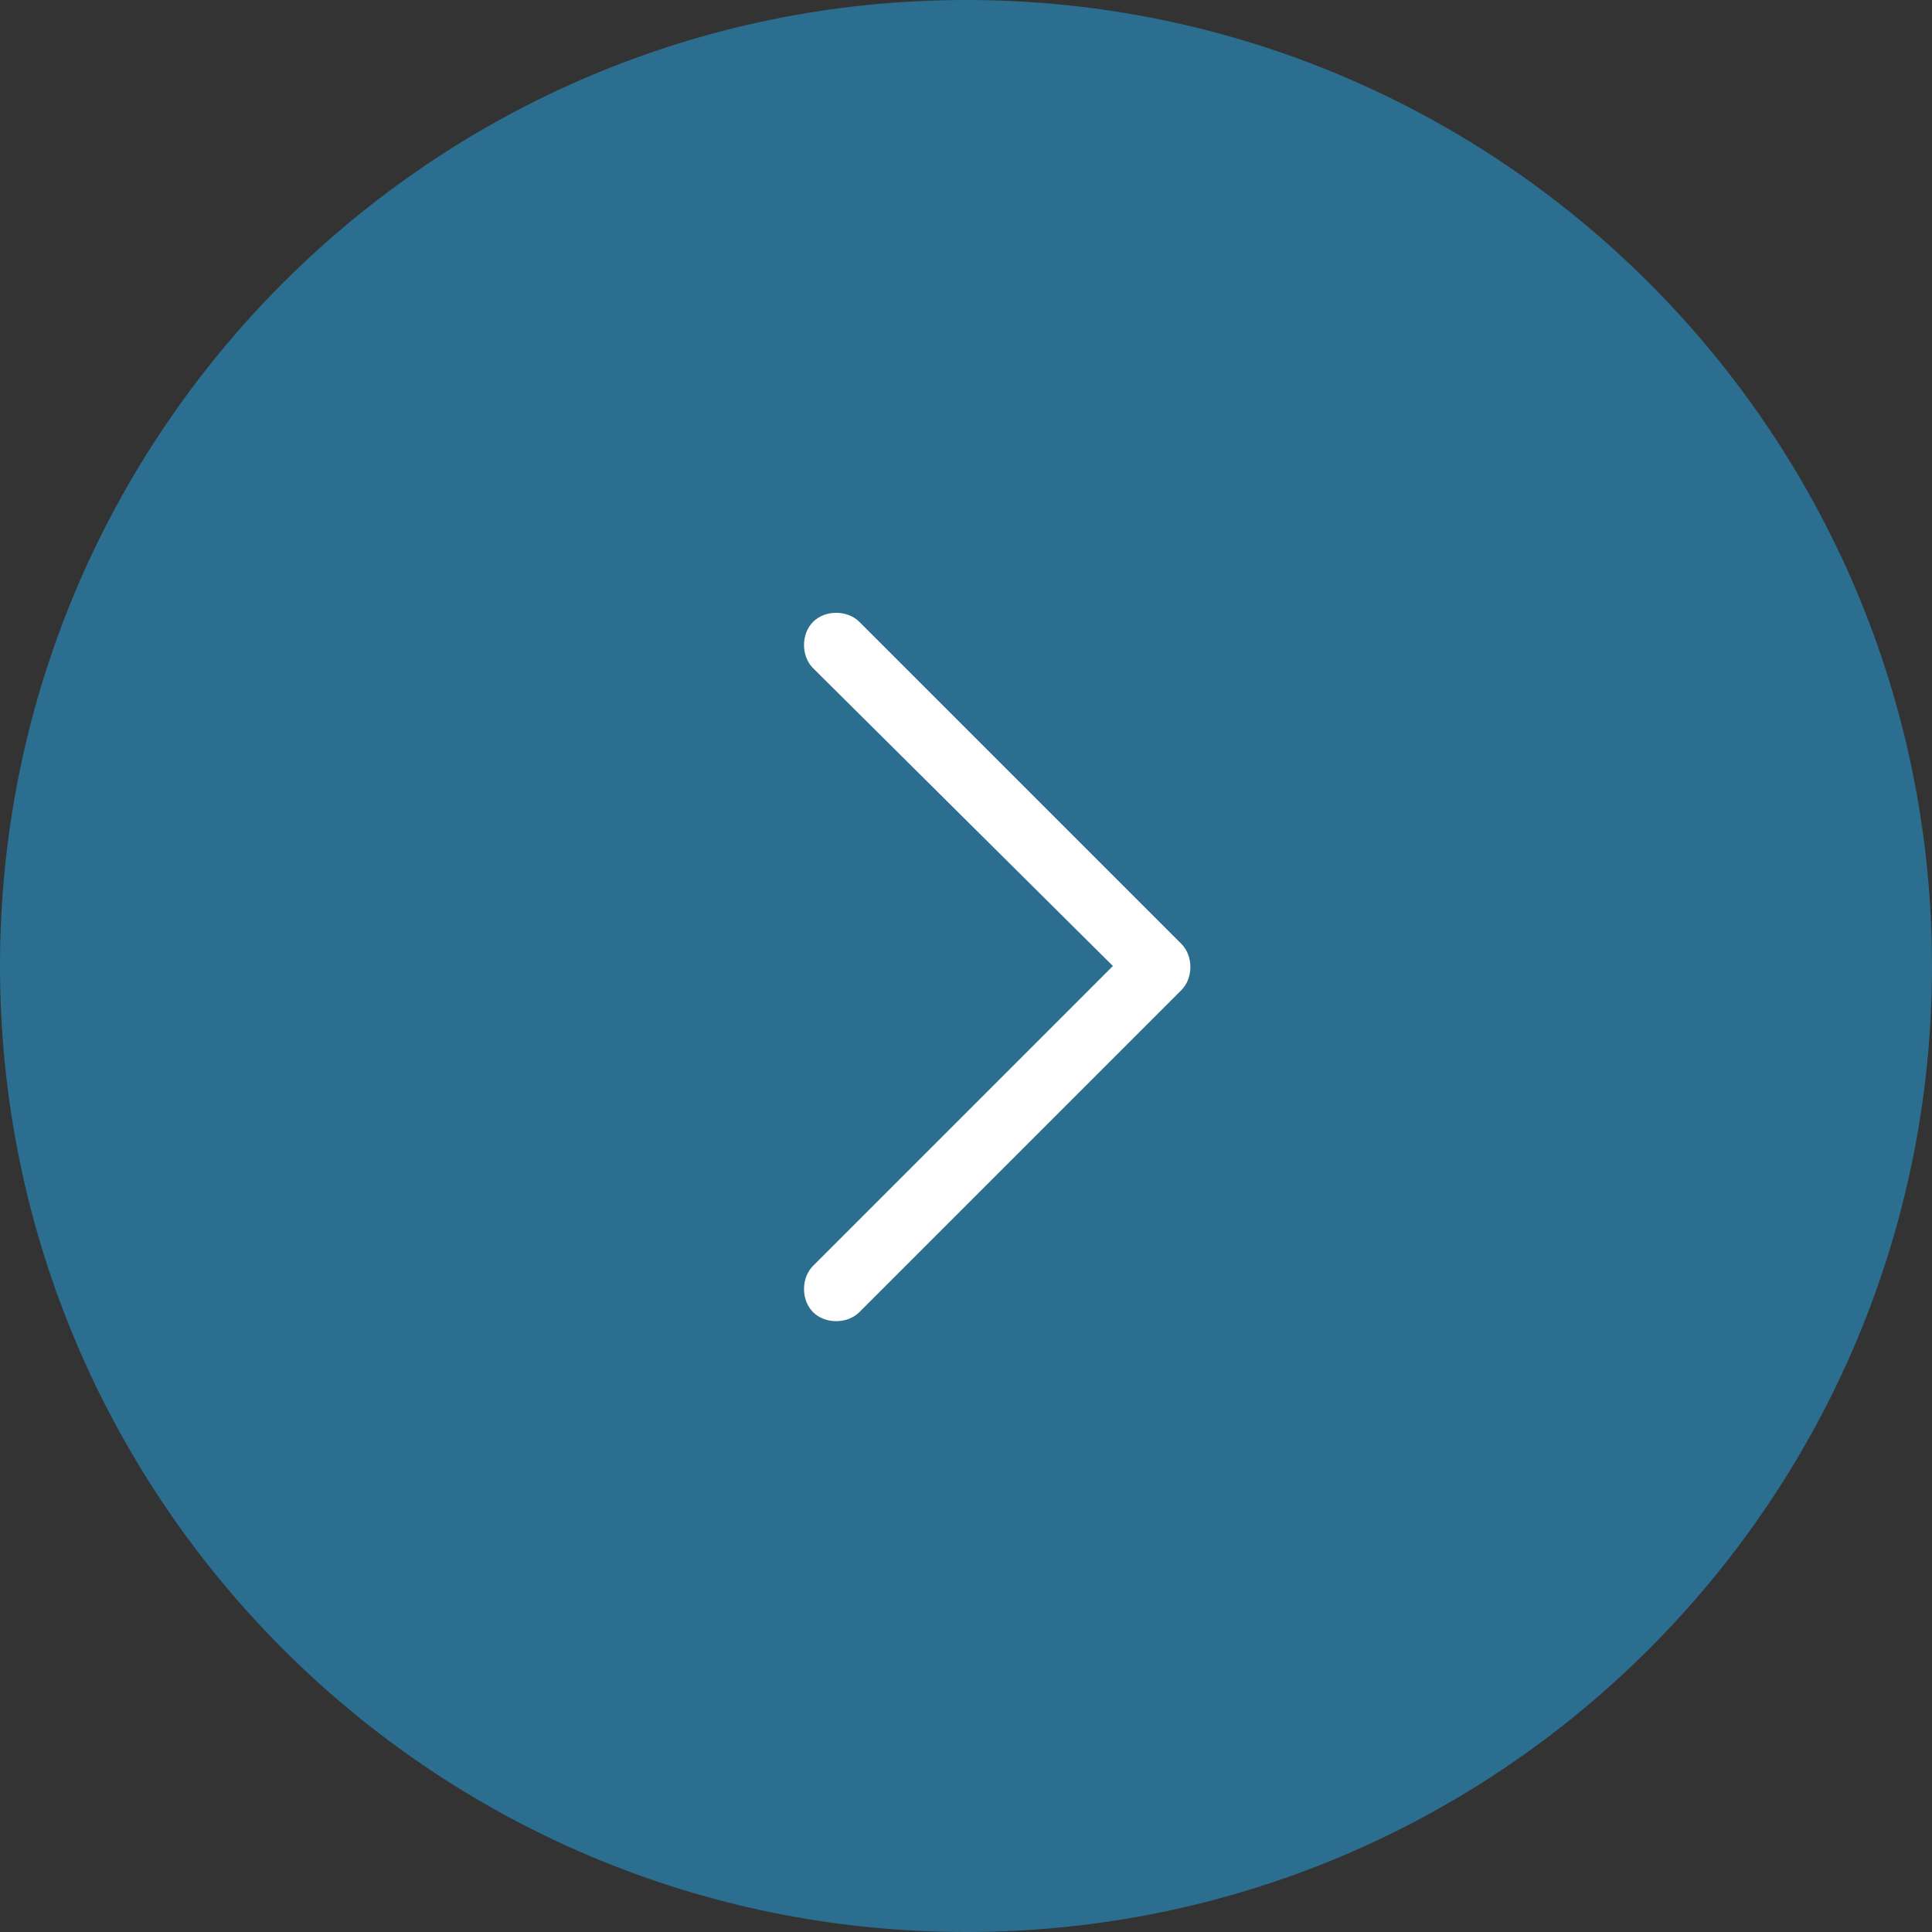 <svg width="30" height="30" viewBox="0 0 30 30" fill="none" xmlns="http://www.w3.org/2000/svg">
<rect x="0" y="0" width="30" height="30" fill="#333333" stroke="none"/>
<path d="M0 15C0 6.716 6.716 0 15 0C23.284 0 30 6.716 30 15C30 23.284 23.284 30 15 30C6.716 30 0 23.284 0 15Z" fill="#2C6E8F"/>
<path d="M18.344 14.656C18.531 14.844 18.531 15.188 18.344 15.375L13.344 20.375C13.156 20.562 12.812 20.562 12.625 20.375C12.438 20.188 12.438 19.844 12.625 19.656L17.281 15L12.625 10.375C12.438 10.188 12.438 9.844 12.625 9.656C12.812 9.469 13.156 9.469 13.344 9.656L18.344 14.656Z" fill="#FEFEFE"/>
</svg>
